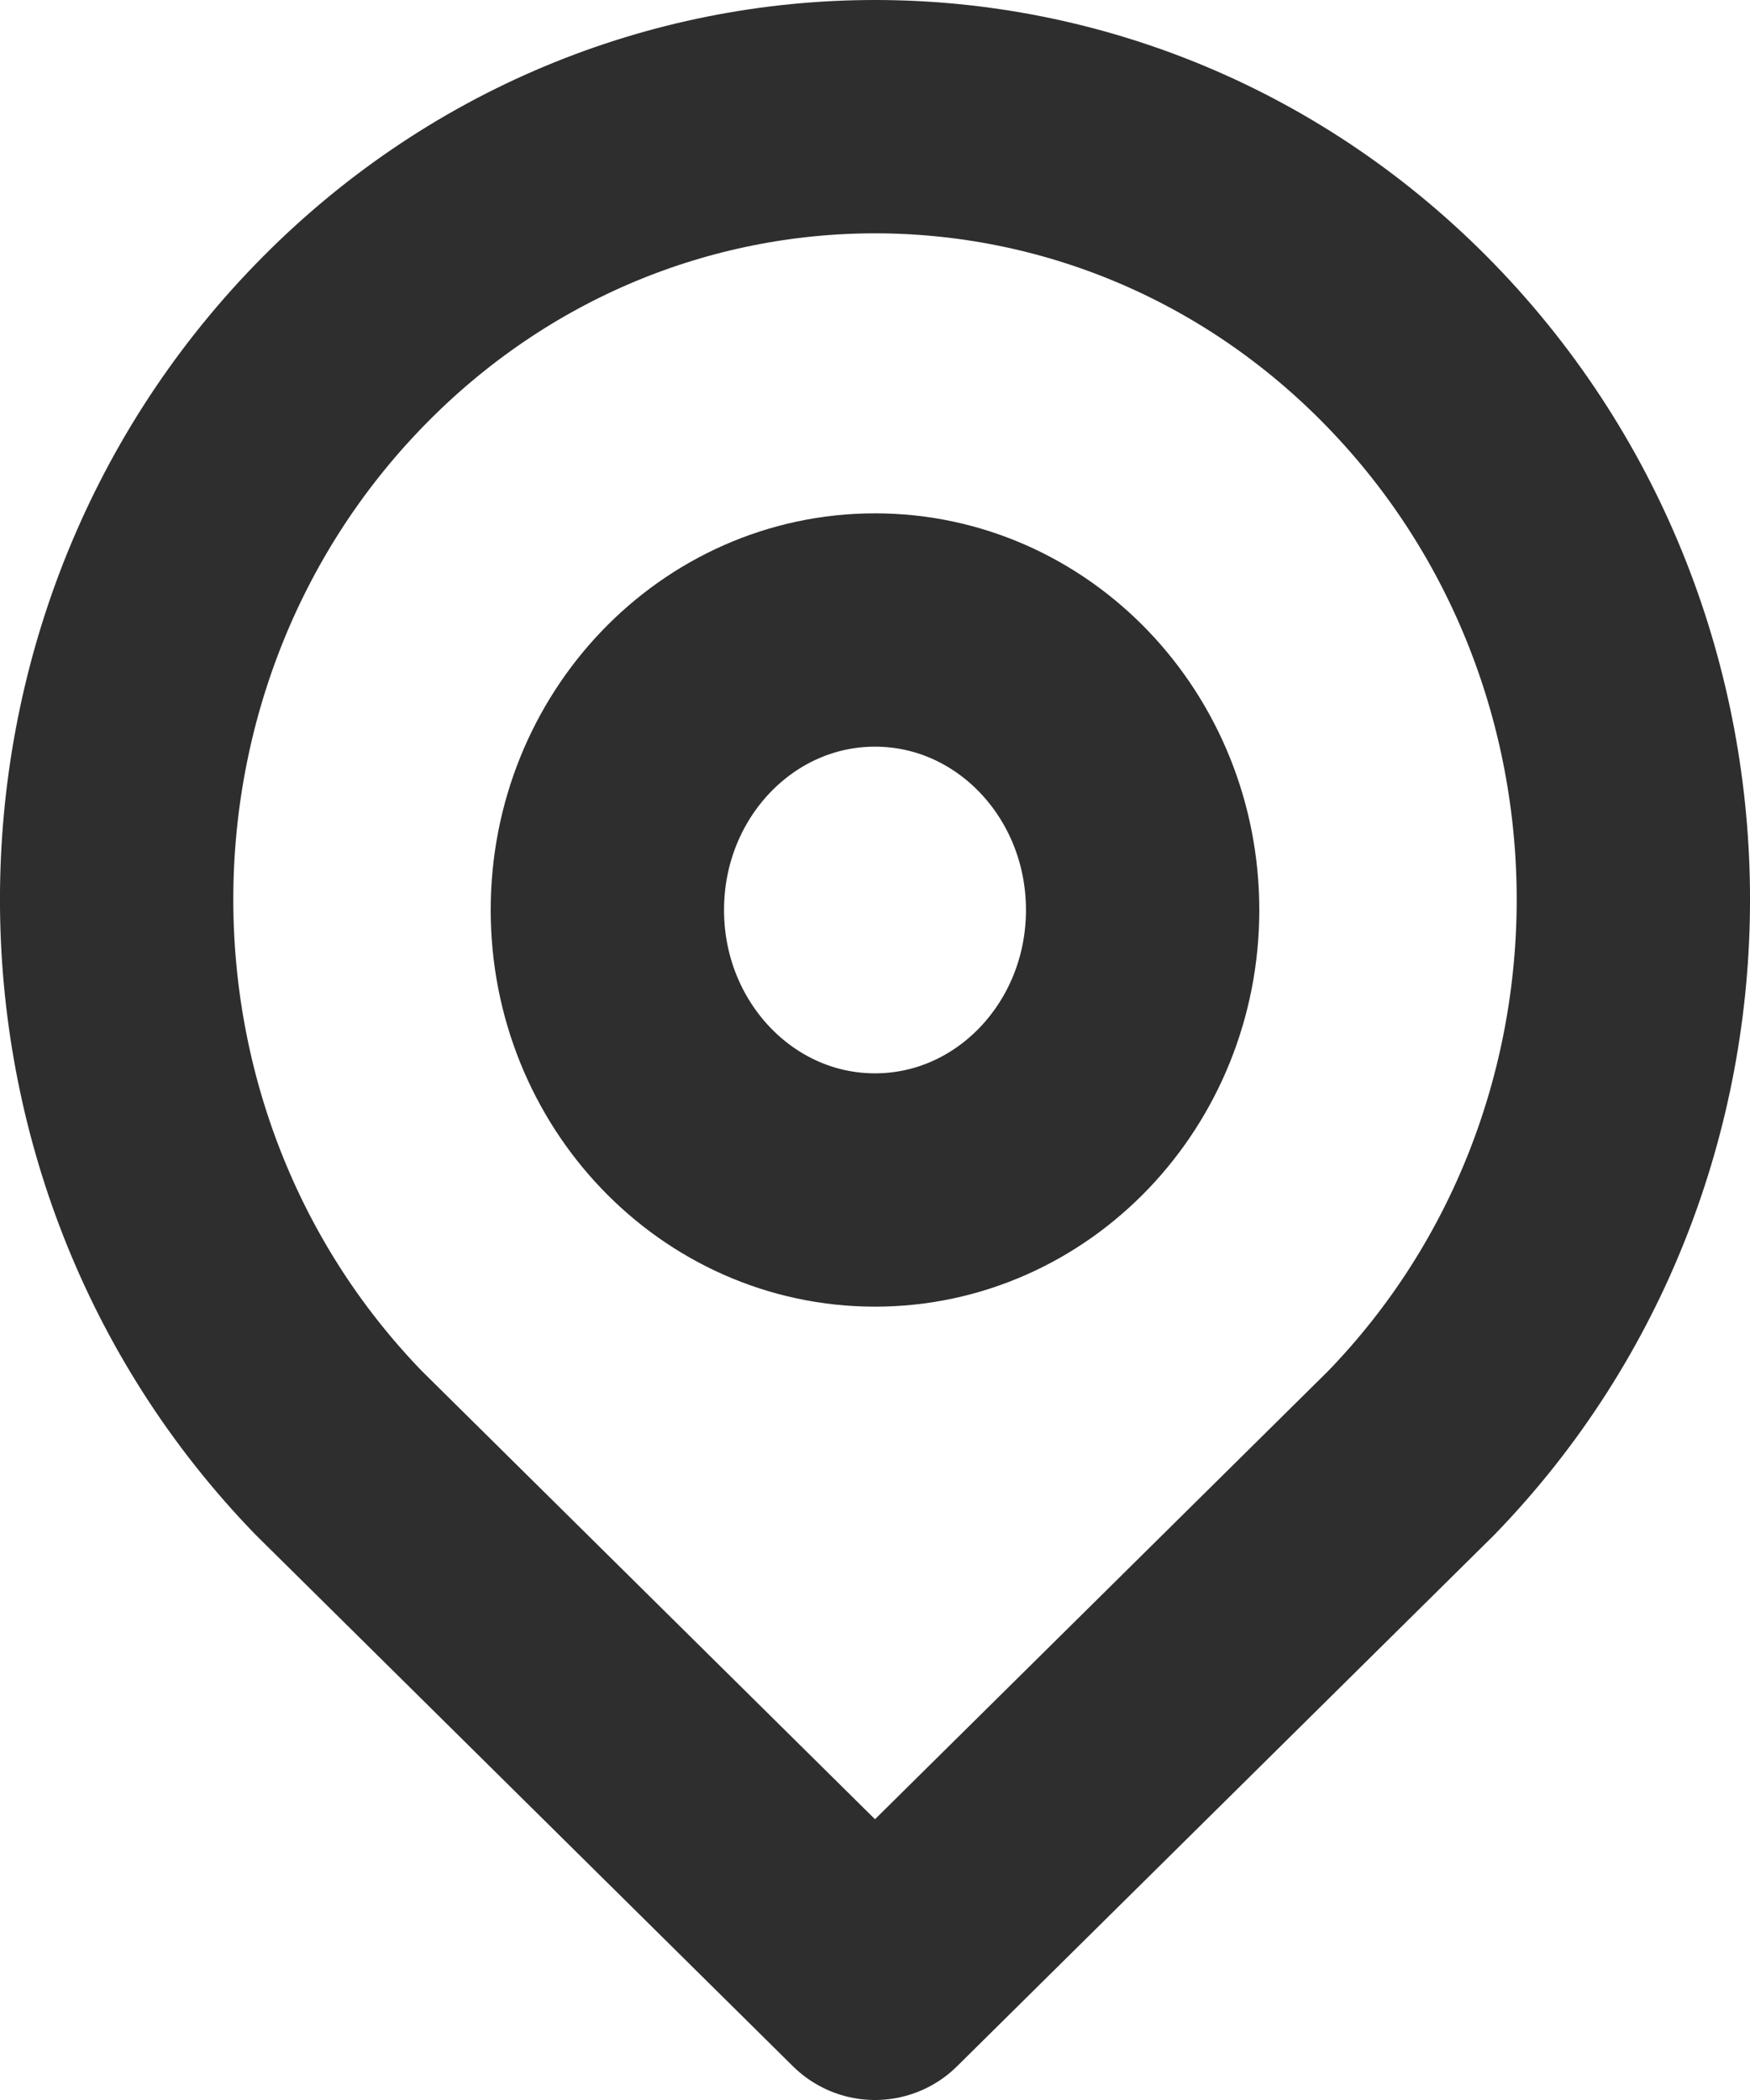 <svg width="15" height="18" viewBox="0 0 15 18" fill="none" xmlns="http://www.w3.org/2000/svg">
<path fill-rule="evenodd" clip-rule="evenodd" d="M11.096 11.454C13.635 8.834 13.635 4.586 11.096 1.965C8.558 -0.655 4.442 -0.655 1.904 1.965C-0.635 4.586 -0.635 8.834 1.904 11.454L6.5 16L11.096 11.454Z" transform="translate(1 1)" stroke="#2E2E2E" stroke-width="2" stroke-linecap="round" stroke-linejoin="round"/>
<path fill-rule="evenodd" clip-rule="evenodd" d="M2.294 4.8C3.561 4.8 4.588 3.725 4.588 2.4C4.588 1.074 3.561 0 2.294 0C1.027 0 0 1.074 0 2.4C0 3.725 1.027 4.8 2.294 4.8Z" transform="translate(5.206 5.4)" stroke="#2E2E2E" stroke-width="2" stroke-linecap="round" stroke-linejoin="round"/>
</svg>
